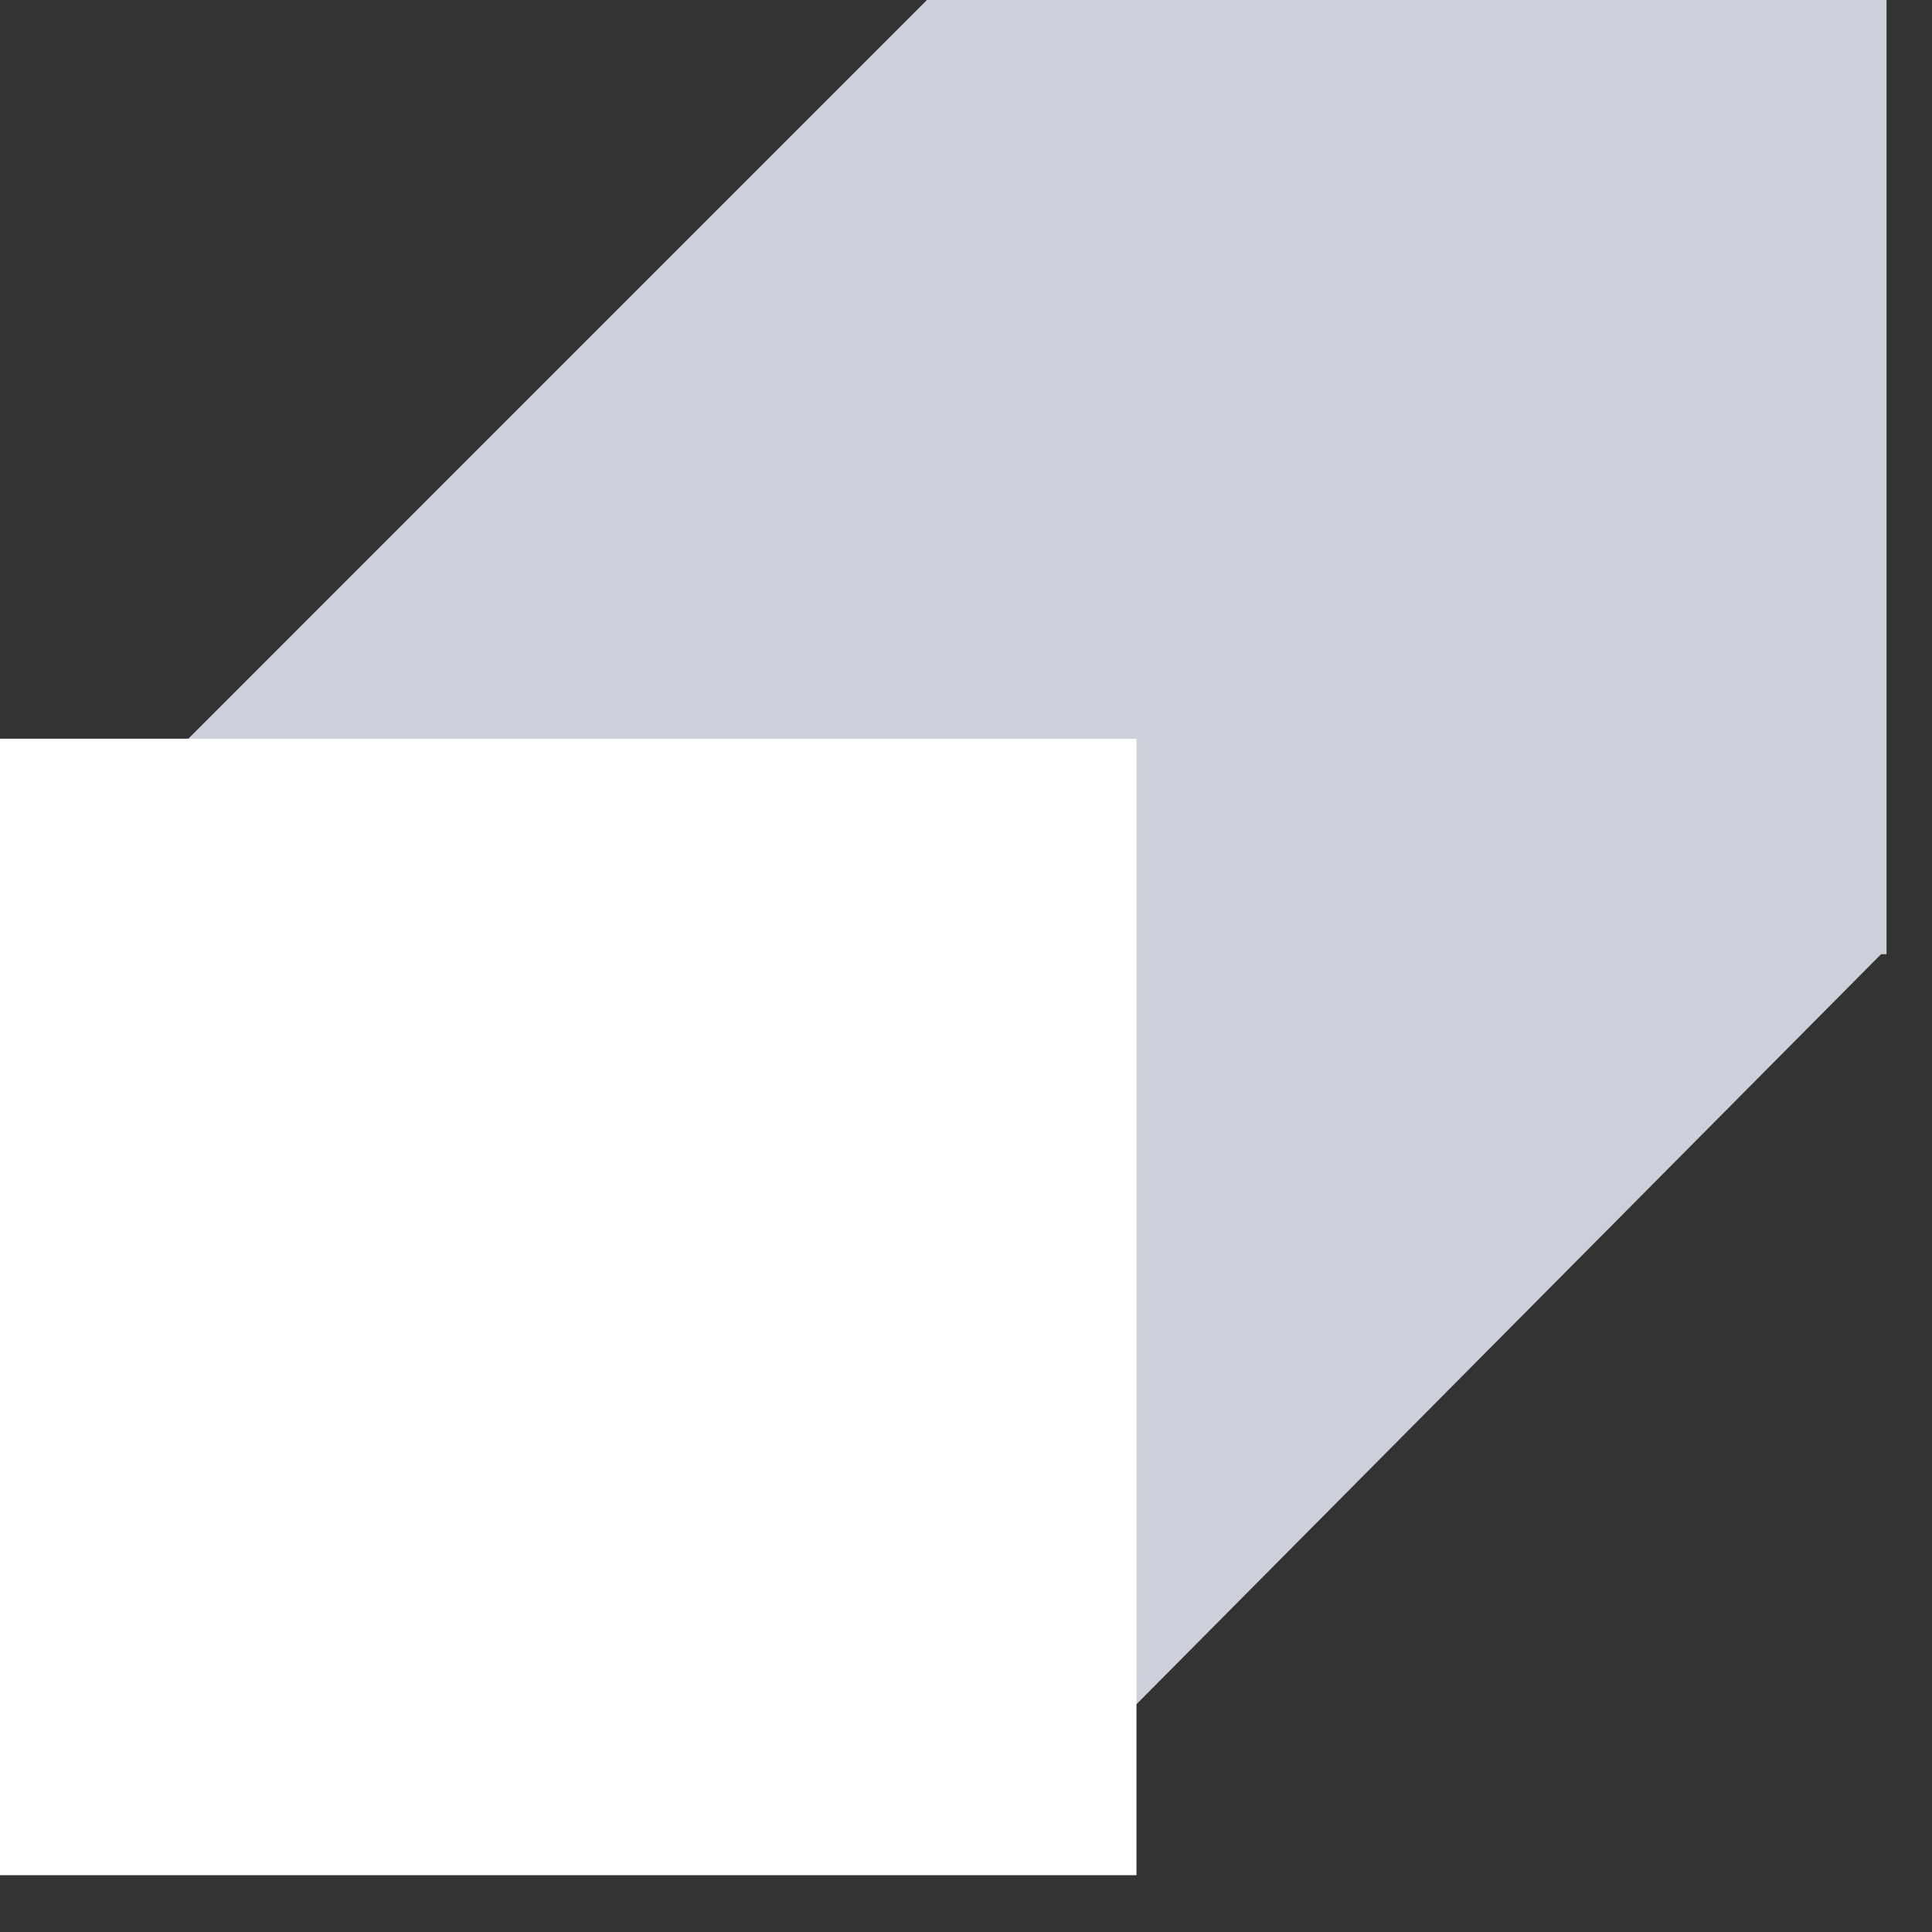 <svg width="17" height="17" viewBox="0 0 17 17" fill="none" xmlns="http://www.w3.org/2000/svg">
<rect x="0" y="0" width="17" height="17" fill="#333333" stroke="none"/>
<path d="M8.156 0H16.6V8.396H16.552L9.996 15V6.557H1.6L8.156 0Z" fill="#CBD0DA"/>
<rect y="6.5" width="10" height="10" fill="white"/>
</svg>
